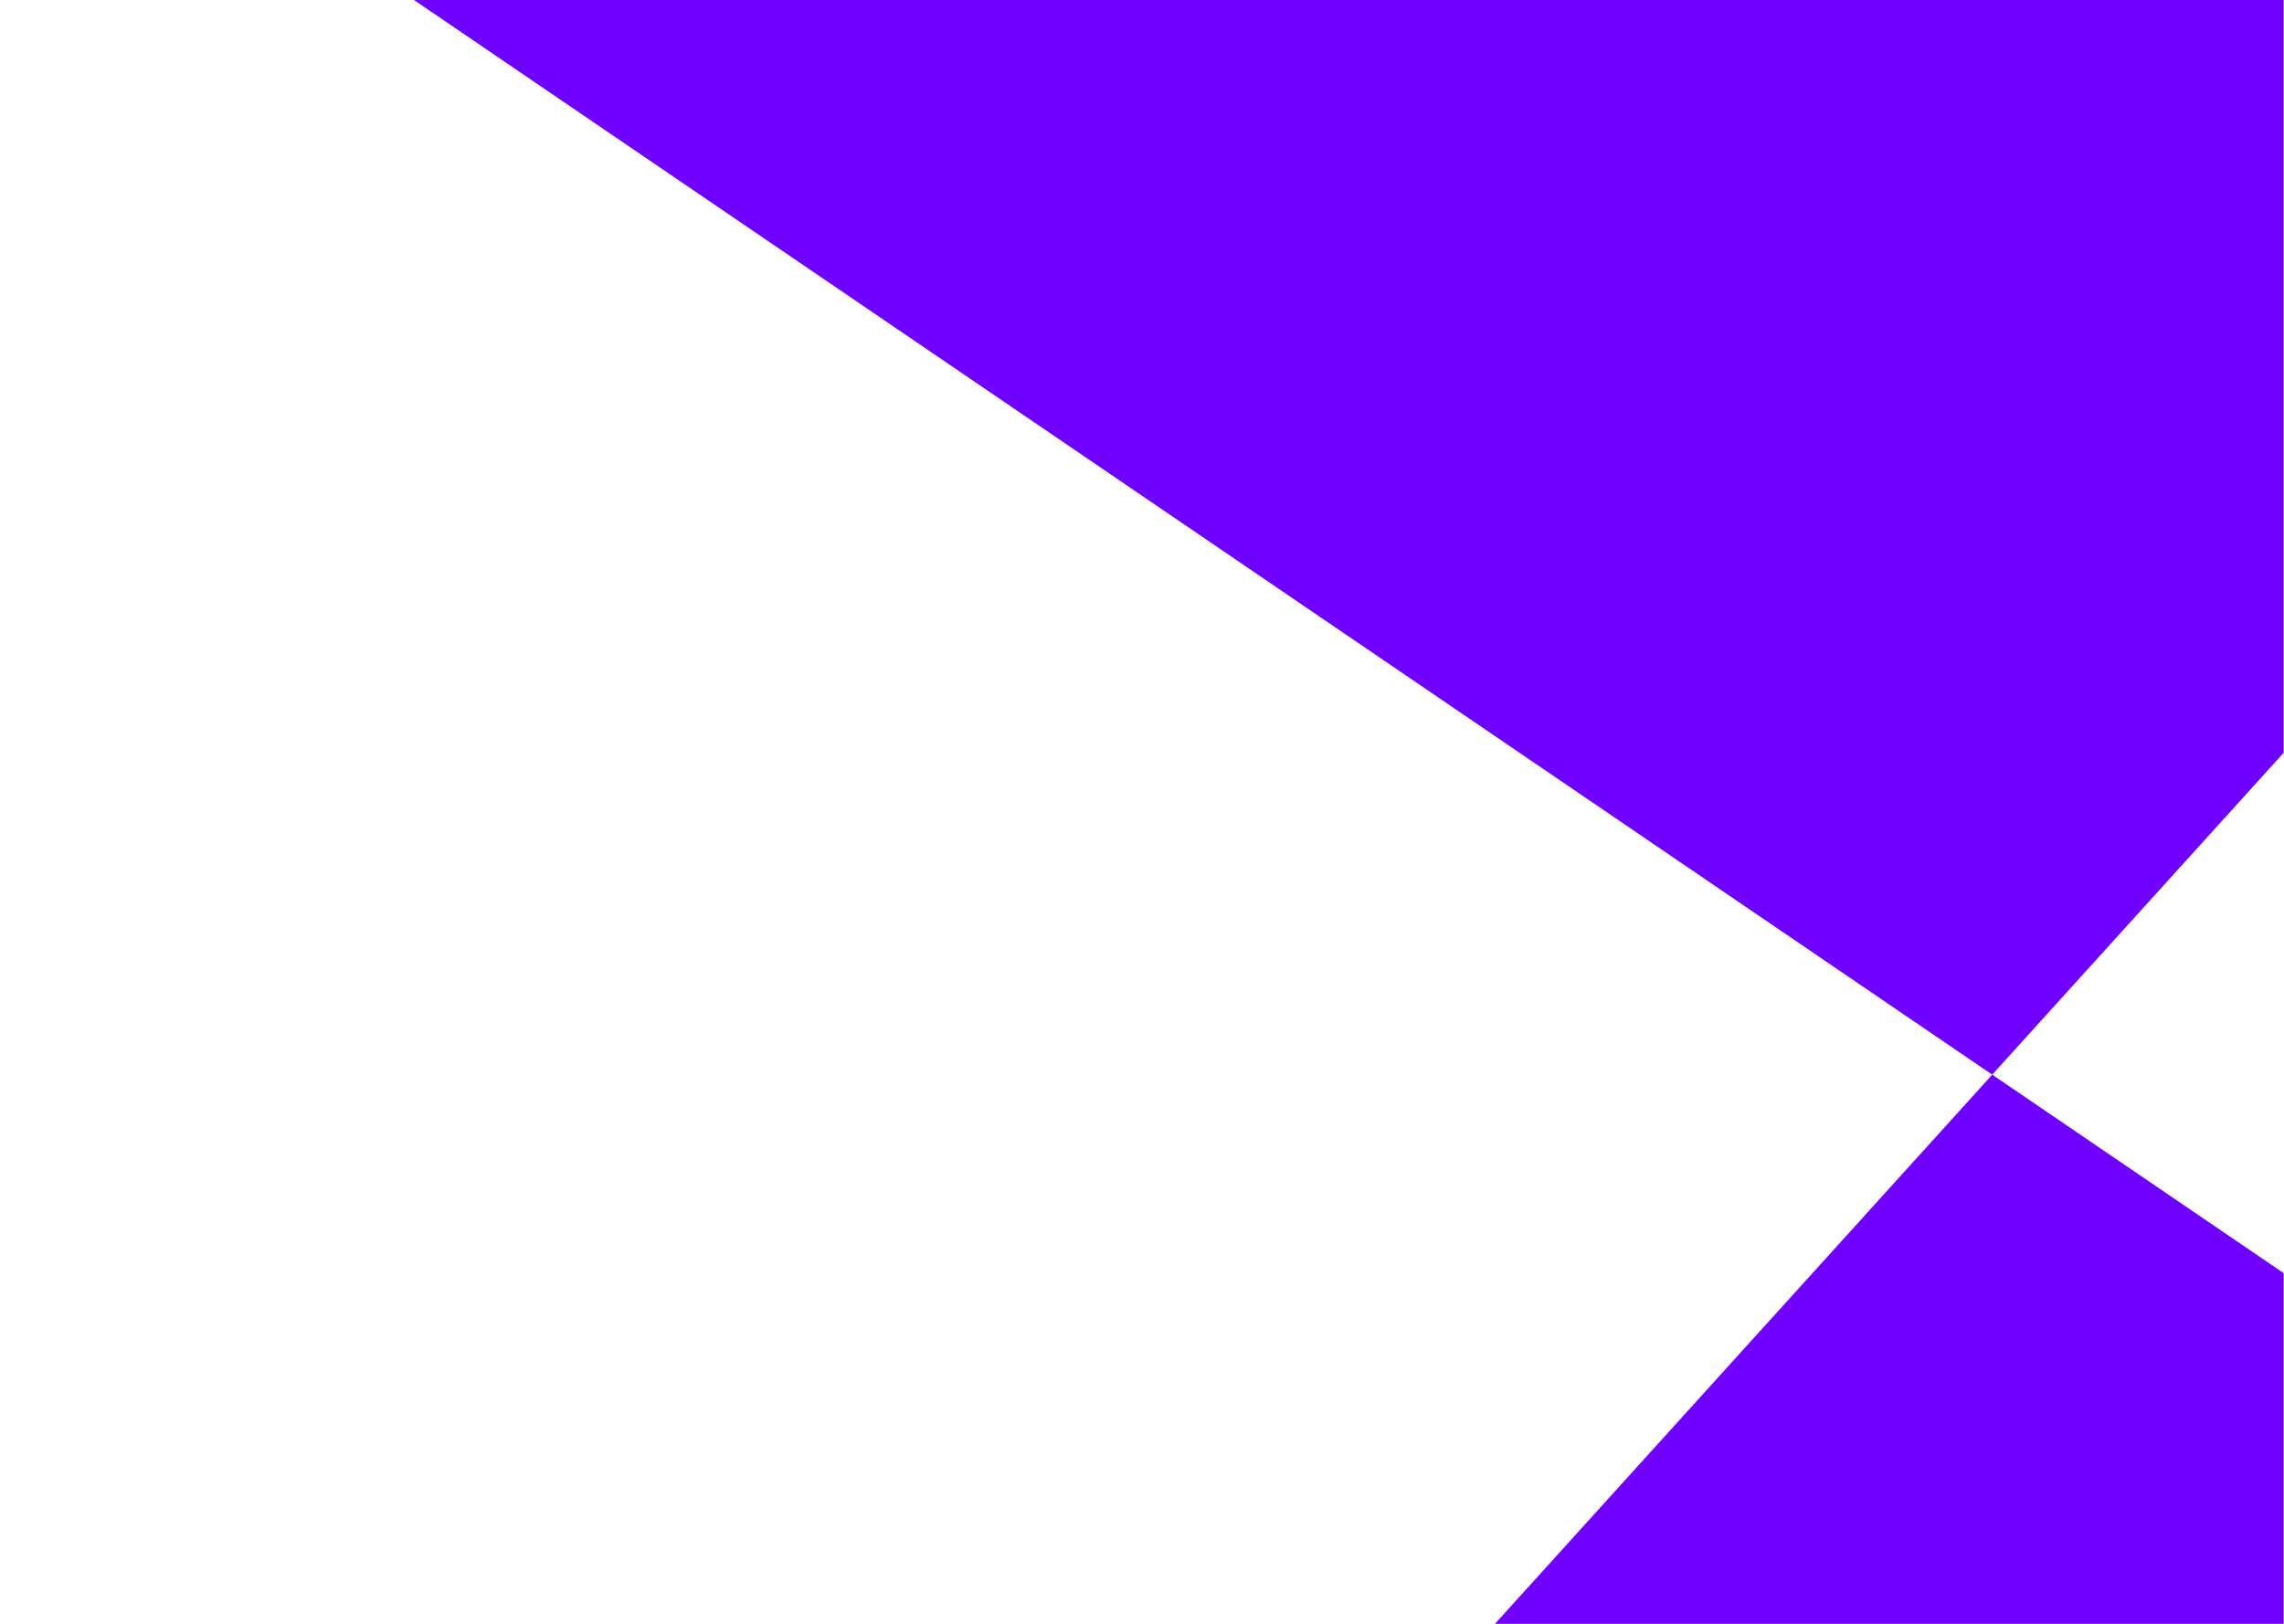<svg width="1440" height="1024" viewBox="0 0 1440 1024" fill="none" xmlns="http://www.w3.org/2000/svg">
<rect width="1440" height="1024" fill="white"/>
<path d="M1439.78 0V474.743L1256.04 677.707L1439.78 802.85V1024H942.547L1256.04 677.707L261 0H1439.78Z" fill="#7000FF"/>
</svg>
